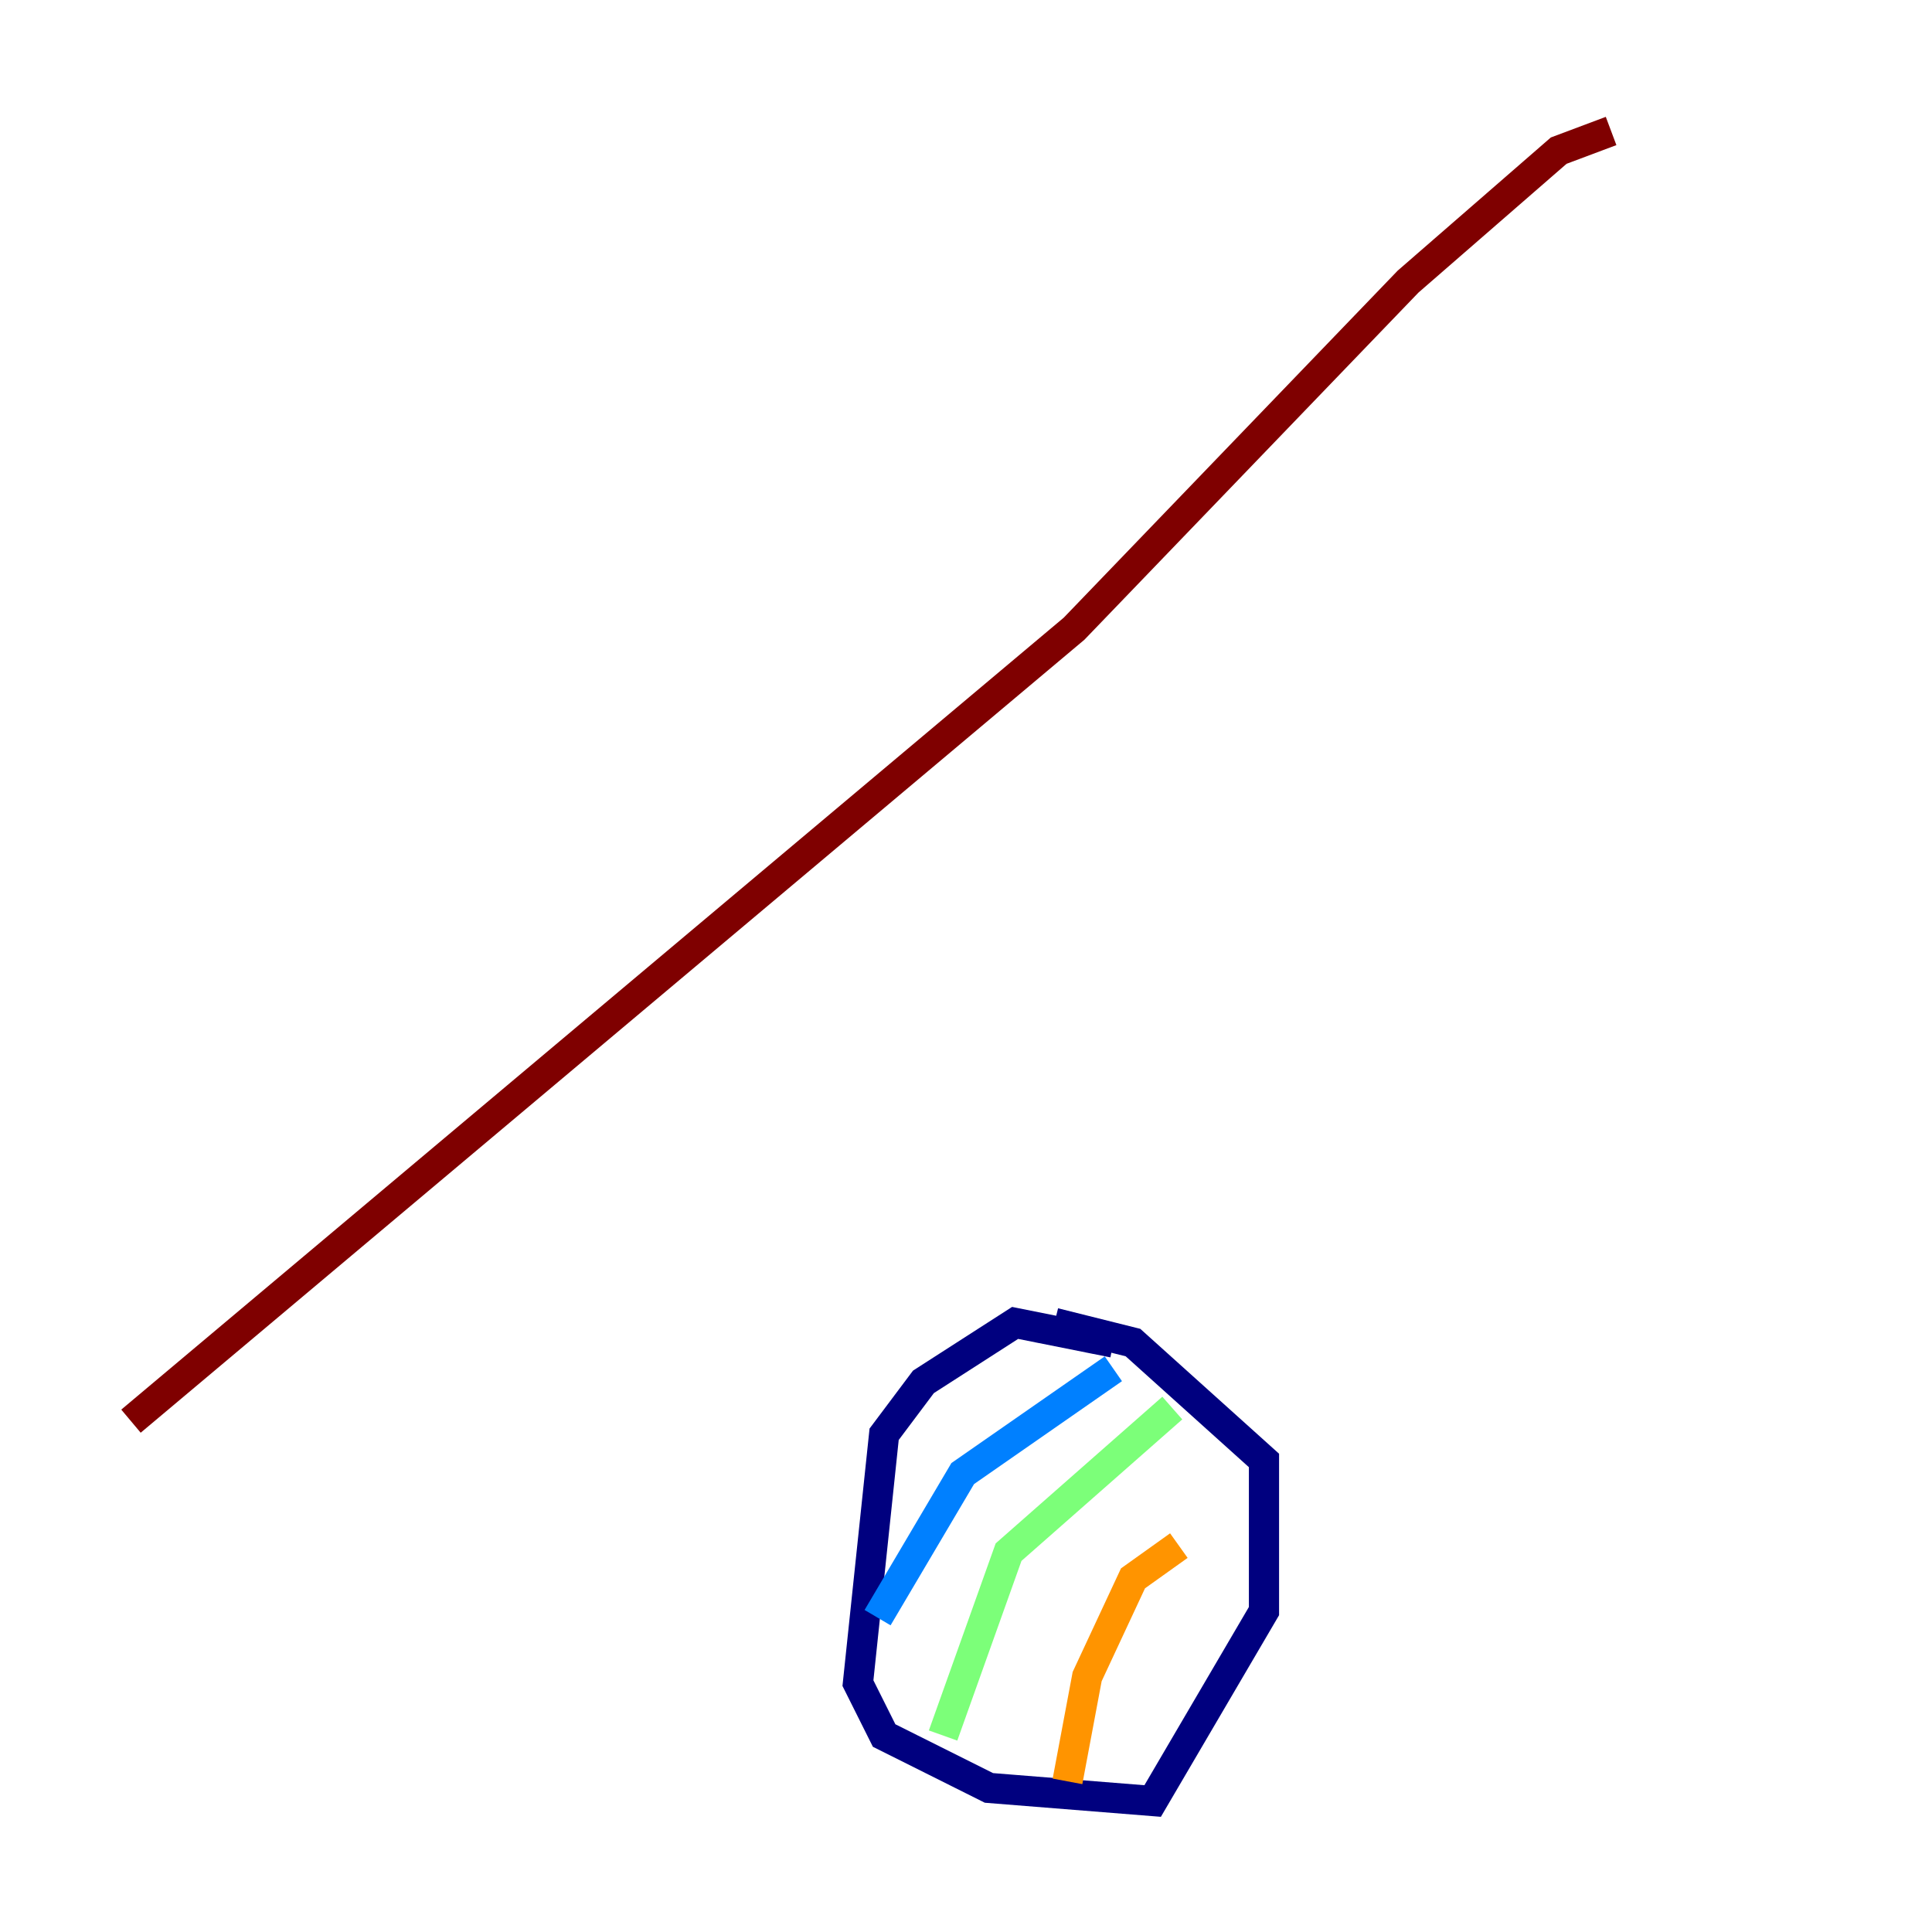 <?xml version="1.0" encoding="utf-8" ?>
<svg baseProfile="tiny" height="128" version="1.2" viewBox="0,0,128,128" width="128" xmlns="http://www.w3.org/2000/svg" xmlns:ev="http://www.w3.org/2001/xml-events" xmlns:xlink="http://www.w3.org/1999/xlink"><defs /><polyline fill="none" points="73.763,88.949 67.254,87.647 61.18,91.552 58.576,95.024 56.841,111.512 58.576,114.983 65.519,118.454 76.366,119.322 83.742,106.739 83.742,96.759 75.064,88.949 69.858,87.647" stroke="#00007f" stroke-width="2" /><polyline fill="none" points="73.763,90.685 63.783,97.627 58.142,107.173" stroke="#0080ff" stroke-width="2" /><polyline fill="none" points="77.668,93.288 66.82,102.834 62.481,114.983" stroke="#7cff79" stroke-width="2" /><polyline fill="none" points="78.102,102.4 75.064,104.57 72.027,111.078 70.725,118.02" stroke="#ff9400" stroke-width="2" /><polyline fill="none" points="8.678,94.156 71.159,41.654 93.288,18.658 103.268,9.98 106.739,8.678" stroke="#7f0000" stroke-width="2" /></svg>